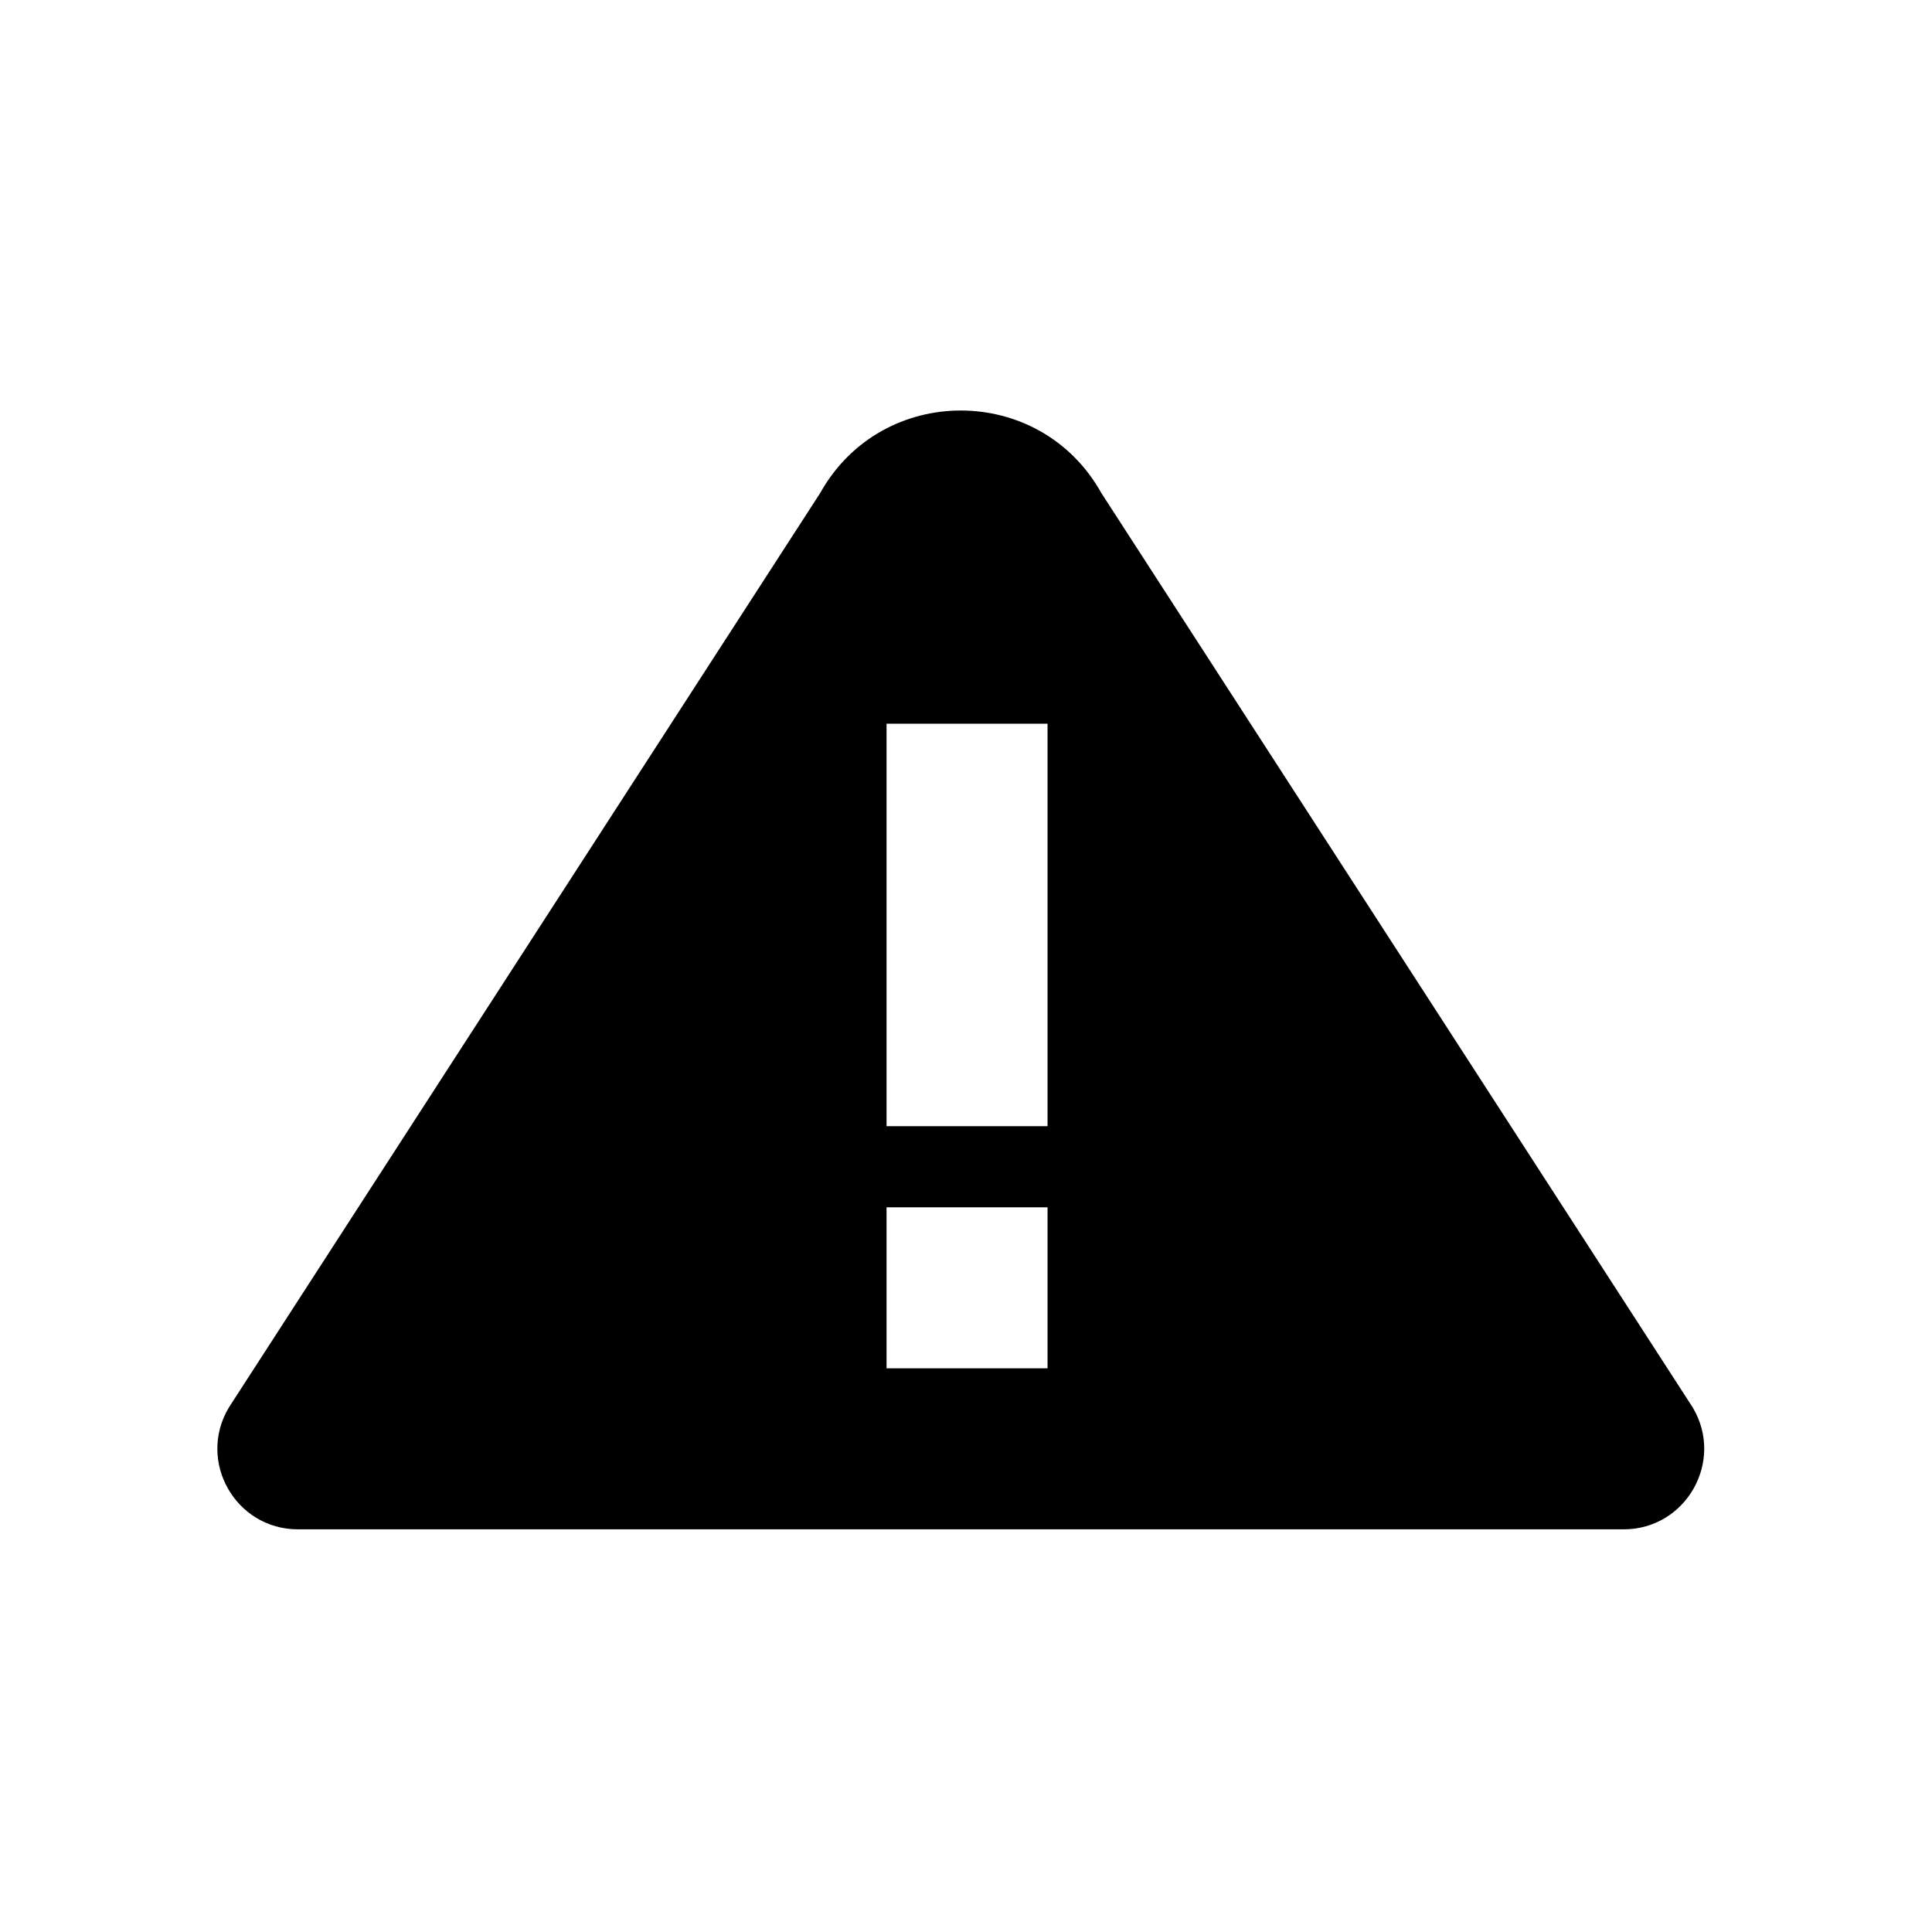 <svg xmlns="http://www.w3.org/2000/svg" width="24" height="24" viewBox="0 0 24 24">
  <path fill-rule="evenodd" d="M11.013,13.99 L13.013,13.99 L13.013,8.99 L11.013,8.99 L11.013,13.99 Z M11.013,16.998 L13.013,16.998 L13.013,14.998 L11.013,14.998 L11.013,16.998 Z M21.027,17.483 L13.681,6.124 C12.918,4.758 10.953,4.758 10.189,6.124 L2.844,17.483 C2.444,18.15 2.924,18.998 3.702,18.998 L20.169,18.998 C20.946,18.998 21.426,18.15 21.027,17.483 L21.027,17.483 Z"/>
</svg>
